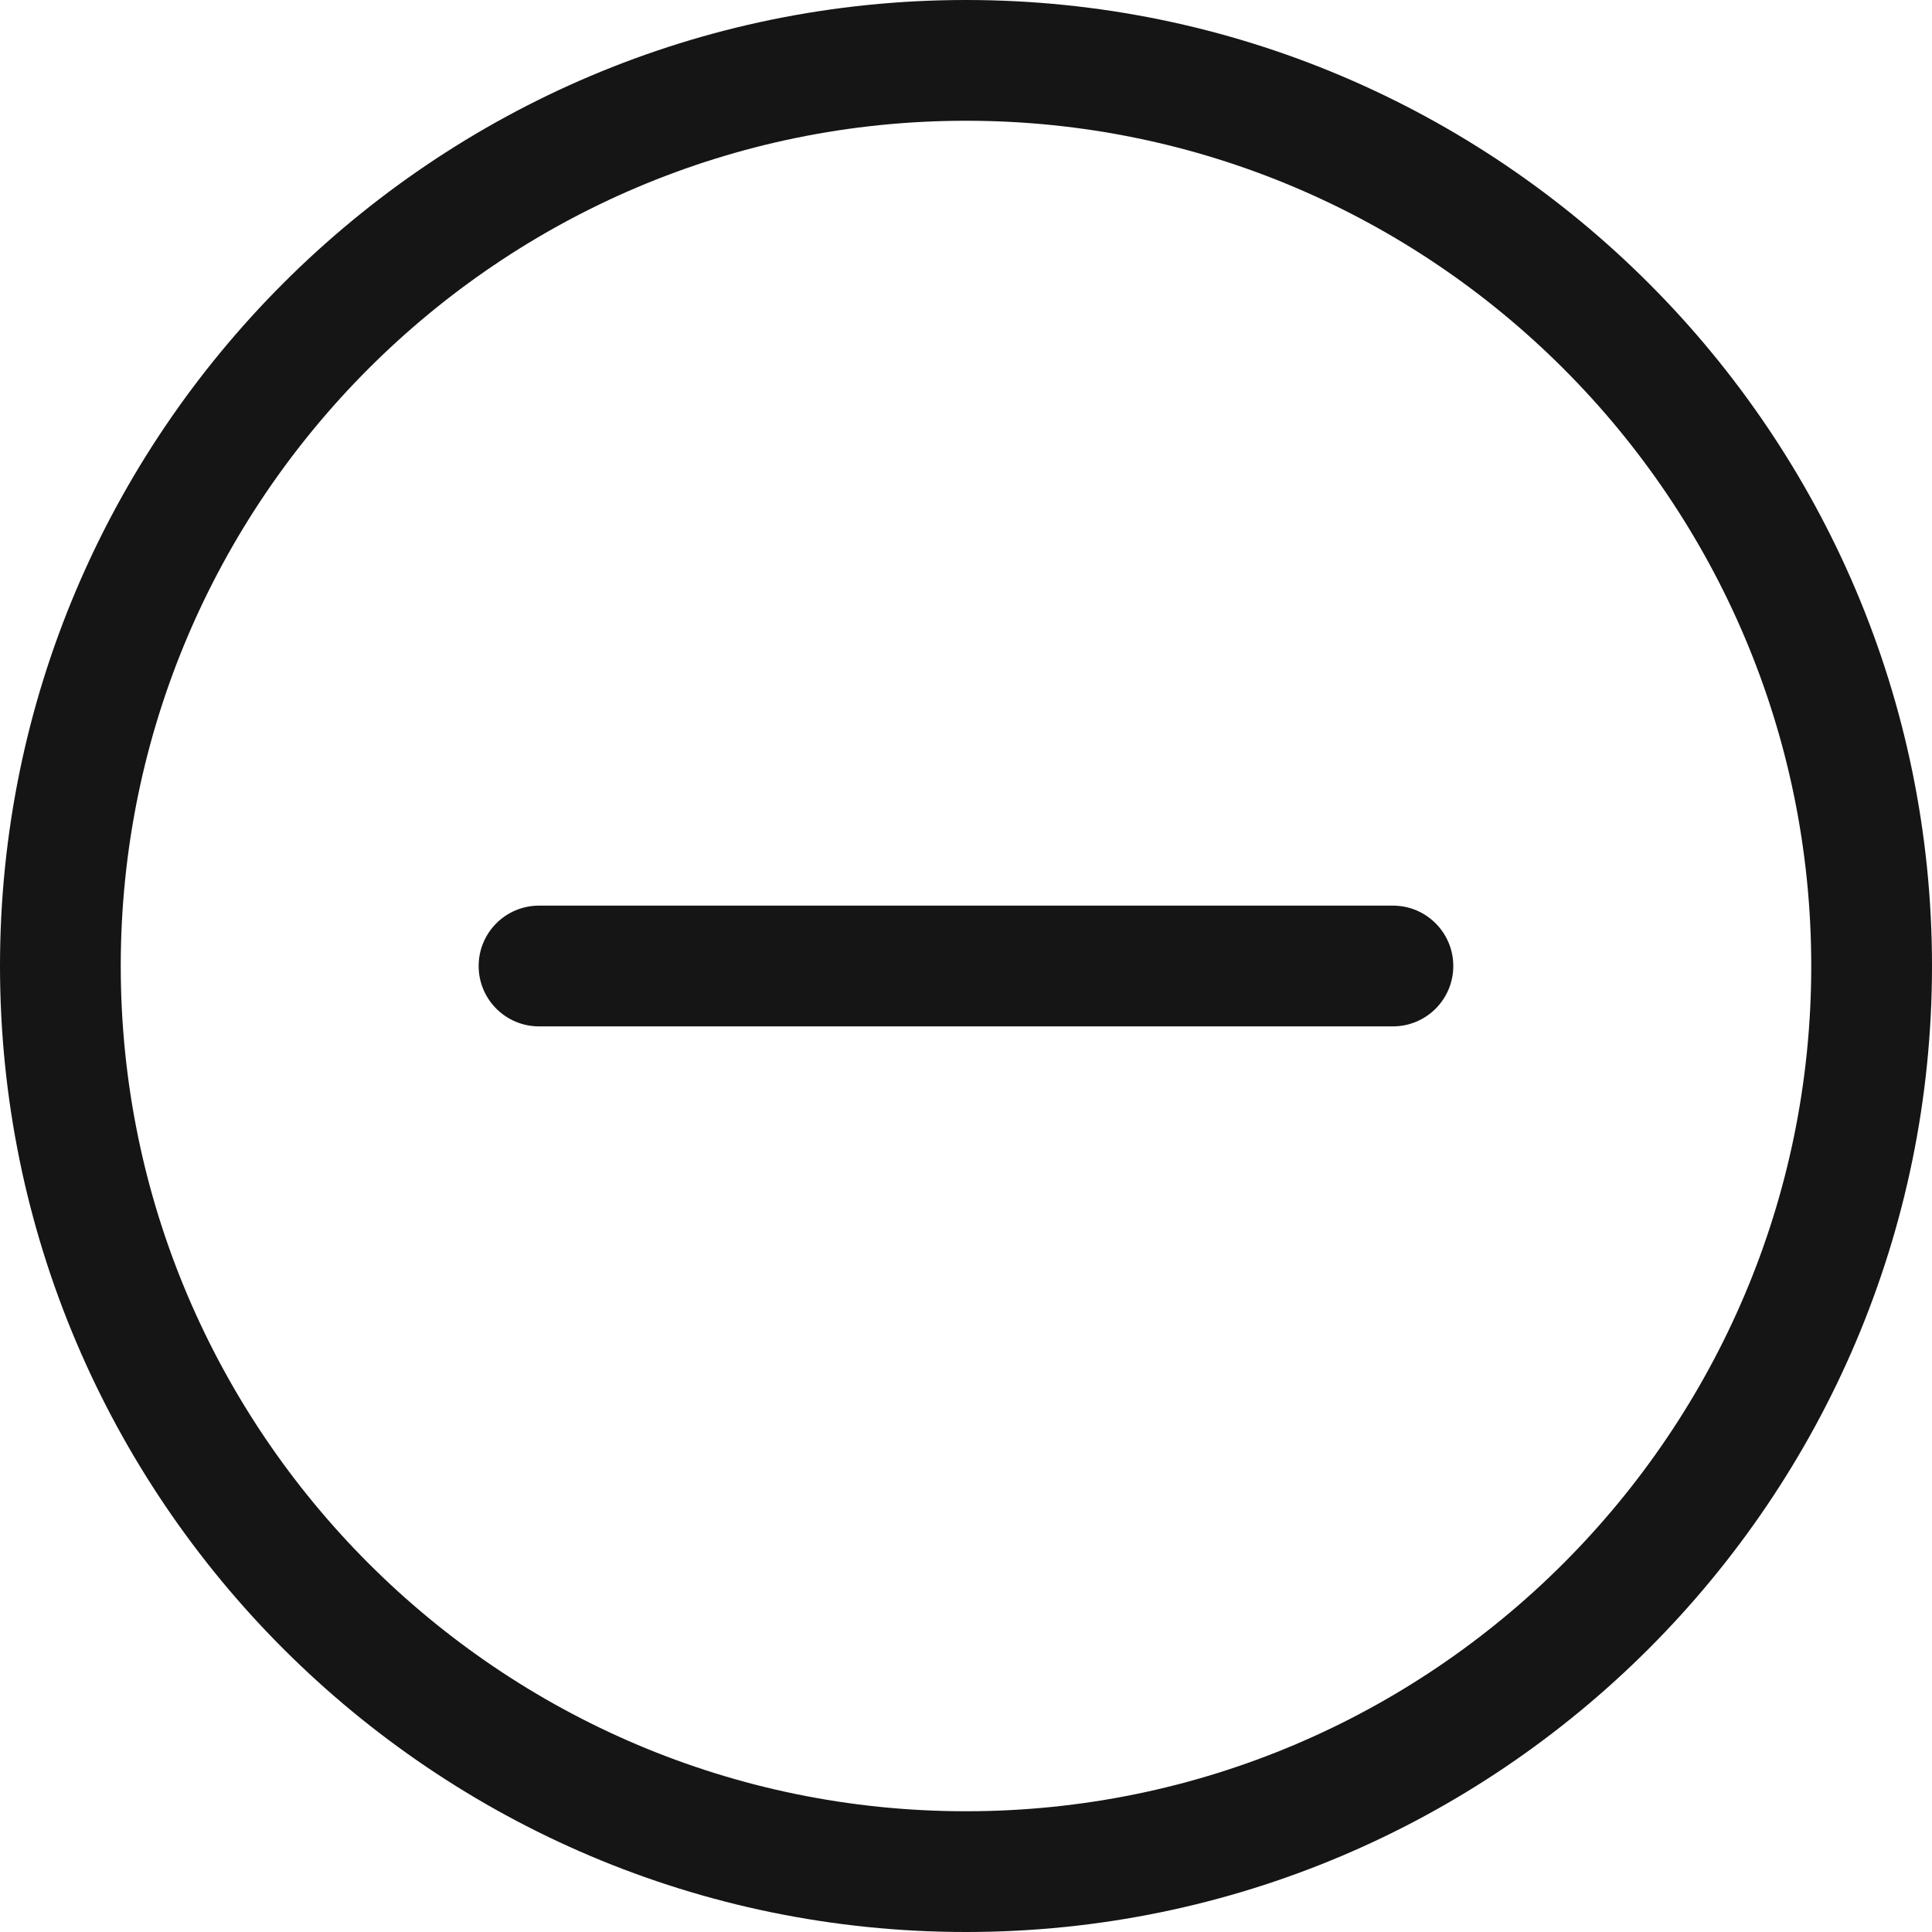 <?xml version="1.0" encoding="UTF-8"?><svg xmlns="http://www.w3.org/2000/svg" viewBox="0 0 32 32"><defs><style>.uuid-a97a93d7-6474-4de2-b1cc-3c71ca6c51de{fill:none;}.uuid-a97a93d7-6474-4de2-b1cc-3c71ca6c51de,.uuid-554d282f-55c8-459a-a695-a930b0d28cc2{stroke-width:0px;}.uuid-554d282f-55c8-459a-a695-a930b0d28cc2{fill:#151515;}</style></defs><g id="uuid-98cadb0e-bf7e-4e15-b101-66e66a7f7c19"><rect class="uuid-a97a93d7-6474-4de2-b1cc-3c71ca6c51de" width="32" height="32"/></g><g id="uuid-ed5fbd50-8bf5-45a3-866b-b4560831a46f"><path class="uuid-554d282f-55c8-459a-a695-a930b0d28cc2" d="M16,0C7.178,0,0,7.178,0,16s7.178,16,16,16,16-7.178,16-16S24.822,0,16,0ZM16,30c-7.72,0-14-6.28-14-14S8.28,2,16,2s14,6.28,14,14-6.28,14-14,14Z"/><path class="uuid-554d282f-55c8-459a-a695-a930b0d28cc2" d="M23.071,15h-14.143c-.553,0-1,.448-1,1s.447,1,1,1h14.143c.553,0,1-.448,1-1s-.447-1-1-1Z"/></g></svg>